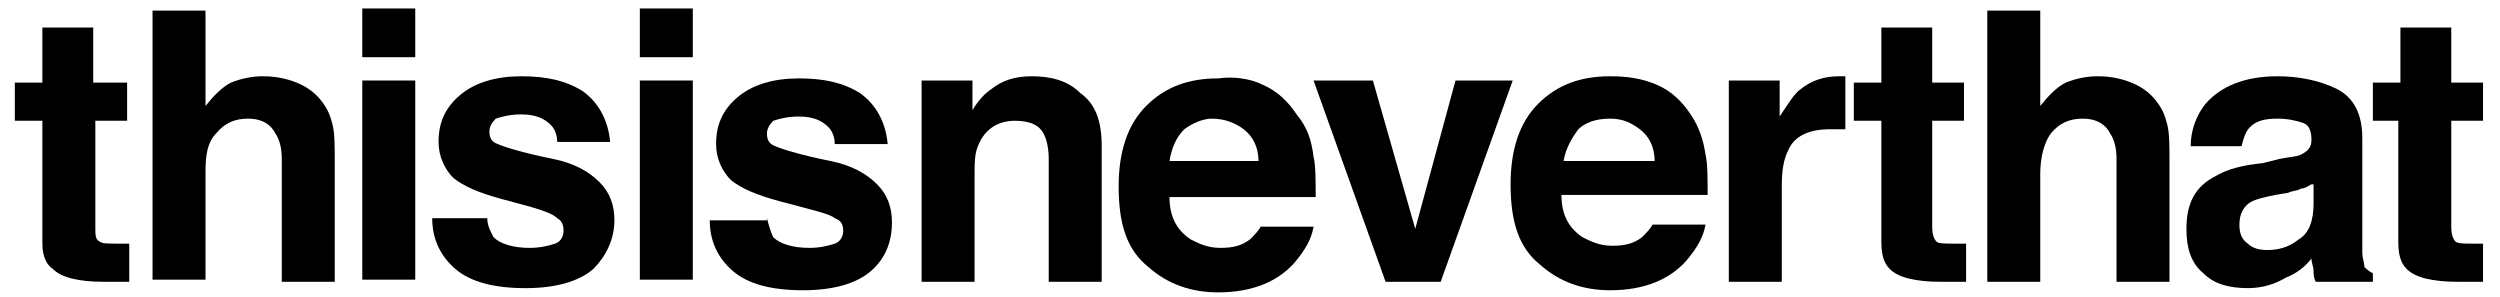 <?xml version="1.0" encoding="utf-8"?>
<!-- Generator: Adobe Illustrator 21.1.0, SVG Export Plug-In . SVG Version: 6.00 Build 0)  -->
<svg version="1.1" id="Layer_1" xmlns="http://www.w3.org/2000/svg" xmlns:xlink="http://www.w3.org/1999/xlink" x="0px" y="0px"
	 viewBox="0 0 118 14" style="enable-background:new 0 0 118 14;" xml:space="preserve">
<style type="text/css">
	.st0{fill:#010000;}
</style>
<g>
	<g>
		<path class="st0" d="M0.7,5.7V3.9H2V1.3h2.4v2.6H6v1.8H4.5v5c0,0.4,0,0.6,0.2,0.7c0.1,0.1,0.4,0.1,0.9,0.1c0.1,0,0.2,0,0.2,0
			c0.1,0,0.2,0,0.3,0v1.8l-1.2,0c-1.2,0-2-0.2-2.4-0.6C2.2,12.5,2,12.1,2,11.5V5.7H0.7z"/>
	</g>
	<g>
		<path class="st0" d="M14,3.9c0.5,0.2,0.9,0.5,1.2,0.9c0.3,0.4,0.4,0.7,0.5,1.1c0.1,0.4,0.1,1,0.1,1.8v5.6h-2.5V7.5
			c0-0.5-0.1-0.9-0.3-1.2c-0.2-0.4-0.6-0.7-1.3-0.7c-0.6,0-1.1,0.2-1.5,0.7C9.8,6.7,9.7,7.3,9.7,8.1v5.1H7.2V0.5h2.5V5
			c0.4-0.5,0.8-0.9,1.2-1.1c0.5-0.2,1-0.3,1.5-0.3C13,3.6,13.5,3.7,14,3.9z"/>
	</g>
	<g>
		<path class="st0" d="M19.6,2.7h-2.5V0.4h2.5V2.7z M17.1,3.8h2.5v9.4h-2.5V3.8z"/>
	</g>
	<g>
		<path class="st0" d="M23,10.3c0,0.4,0.2,0.7,0.3,0.9c0.3,0.3,0.9,0.5,1.7,0.5c0.5,0,0.9-0.1,1.2-0.2c0.3-0.1,0.4-0.4,0.4-0.6
			c0-0.3-0.1-0.5-0.3-0.6C26,10,25.2,9.8,23.7,9.4c-1.1-0.3-1.8-0.6-2.3-1c-0.4-0.4-0.7-1-0.7-1.7c0-0.9,0.3-1.6,1-2.2
			c0.7-0.6,1.7-0.9,2.9-0.9c1.2,0,2.1,0.2,2.9,0.7c0.7,0.5,1.2,1.3,1.3,2.4h-2.5c0-0.3-0.1-0.6-0.3-0.8c-0.3-0.3-0.7-0.5-1.4-0.5
			c-0.5,0-0.9,0.1-1.2,0.2c-0.2,0.2-0.3,0.4-0.3,0.6c0,0.3,0.1,0.5,0.4,0.6c0.2,0.1,1.1,0.4,2.6,0.7c1,0.2,1.7,0.6,2.2,1.1
			c0.5,0.5,0.7,1.1,0.7,1.8c0,0.9-0.4,1.7-1,2.3c-0.7,0.6-1.8,0.9-3.2,0.9c-1.5,0-2.6-0.3-3.3-0.9c-0.7-0.6-1.1-1.4-1.1-2.4H23z"/>
	</g>
	<g>
		<path class="st0" d="M32.7,2.7h-2.5V0.4h2.5V2.7z M30.2,3.8h2.5v9.4h-2.5V3.8z"/>
	</g>
	<g>
		<path class="st0" d="M36.2,10.3c0.1,0.4,0.2,0.7,0.3,0.9c0.3,0.3,0.9,0.5,1.7,0.5c0.5,0,0.9-0.1,1.2-0.2c0.3-0.1,0.4-0.4,0.4-0.6
			c0-0.3-0.1-0.5-0.4-0.6c-0.2-0.2-1.1-0.4-2.6-0.8c-1.1-0.3-1.8-0.6-2.3-1c-0.4-0.4-0.7-1-0.7-1.7c0-0.9,0.3-1.6,1-2.2
			c0.7-0.6,1.7-0.9,2.9-0.9c1.2,0,2.1,0.2,2.9,0.7c0.7,0.5,1.2,1.3,1.3,2.4h-2.5c0-0.3-0.1-0.6-0.3-0.8c-0.3-0.3-0.7-0.5-1.4-0.5
			c-0.5,0-0.9,0.1-1.2,0.2c-0.2,0.2-0.3,0.4-0.3,0.6c0,0.3,0.1,0.5,0.4,0.6c0.2,0.1,1.1,0.4,2.6,0.7c1,0.2,1.7,0.6,2.2,1.1
			c0.5,0.5,0.7,1.1,0.7,1.8c0,0.9-0.3,1.7-1,2.3c-0.7,0.6-1.8,0.9-3.2,0.9c-1.5,0-2.6-0.3-3.3-0.9c-0.7-0.6-1.1-1.4-1.1-2.4H36.2z"
			/>
	</g>
	<g>
		<path class="st0" d="M51,4.4C51.7,4.9,52,5.7,52,6.9v6.4h-2.5V7.5c0-0.5-0.1-0.9-0.2-1.1c-0.2-0.5-0.7-0.7-1.4-0.7
			c-0.8,0-1.4,0.4-1.7,1.1c-0.2,0.4-0.2,0.9-0.2,1.4v5.1h-2.5V3.8h2.4v1.4c0.3-0.5,0.6-0.8,0.9-1c0.5-0.4,1.1-0.6,1.9-0.6
			C49.6,3.6,50.4,3.8,51,4.4z"/>
	</g>
	<g>
		<path class="st0" d="M59.6,4c0.7,0.3,1.2,0.8,1.6,1.4C61.7,6,61.9,6.6,62,7.4c0.1,0.4,0.1,1.1,0.1,1.9h-6.9c0,1,0.4,1.6,1,2
			c0.4,0.2,0.8,0.4,1.4,0.4c0.6,0,1-0.1,1.4-0.4c0.2-0.2,0.4-0.4,0.5-0.6H62c-0.1,0.6-0.4,1.1-0.9,1.7c-0.8,0.9-2,1.4-3.6,1.4
			c-1.3,0-2.4-0.4-3.3-1.2c-1-0.8-1.4-2-1.4-3.8c0-1.6,0.4-2.9,1.3-3.8c0.9-0.9,2-1.3,3.4-1.3C58.2,3.6,59,3.7,59.6,4z M55.9,6.1
			c-0.4,0.4-0.6,0.9-0.7,1.5h4.2c0-0.7-0.3-1.2-0.7-1.5c-0.4-0.3-0.9-0.5-1.5-0.5C56.8,5.6,56.3,5.8,55.9,6.1z"/>
	</g>
	<g>
		<path class="st0" d="M68.7,3.8h2.7L68,13.3h-2.6L62,3.8h2.8l2,7L68.7,3.8z"/>
	</g>
	<g>
		<path class="st0" d="M78.2,4c0.7,0.3,1.2,0.8,1.6,1.4c0.4,0.6,0.6,1.2,0.7,1.9c0.1,0.4,0.1,1.1,0.1,1.9h-6.9c0,1,0.4,1.6,1,2
			c0.4,0.2,0.8,0.4,1.4,0.4c0.6,0,1-0.1,1.4-0.4c0.2-0.2,0.4-0.4,0.5-0.6h2.5c-0.1,0.6-0.4,1.1-0.9,1.7c-0.8,0.9-2,1.4-3.6,1.4
			c-1.3,0-2.4-0.4-3.3-1.2c-1-0.8-1.4-2-1.4-3.8c0-1.6,0.4-2.9,1.3-3.8c0.9-0.9,2-1.3,3.4-1.3C76.8,3.6,77.5,3.7,78.2,4z M74.5,6.1
			c-0.3,0.4-0.6,0.9-0.7,1.5h4.3c0-0.7-0.3-1.2-0.7-1.5C77,5.8,76.6,5.6,76,5.6C75.3,5.6,74.8,5.8,74.5,6.1z"/>
	</g>
	<g>
		<path class="st0" d="M86.9,3.6c0,0,0.1,0,0.2,0v2.5c-0.2,0-0.3,0-0.4,0c-0.1,0-0.2,0-0.3,0c-1,0-1.7,0.3-2,1
			c-0.2,0.4-0.3,0.9-0.3,1.7v4.5h-2.5V3.8H84v1.7c0.4-0.6,0.7-1.1,1-1.3c0.5-0.4,1.1-0.6,1.8-0.6C86.8,3.6,86.9,3.6,86.9,3.6z"/>
	</g>
	<g>
		<path class="st0" d="M87.5,5.7V3.9h1.3V1.3h2.4v2.6h1.5v1.8h-1.5v5c0,0.4,0.1,0.6,0.2,0.7c0.1,0.1,0.4,0.1,0.9,0.1
			c0.1,0,0.2,0,0.2,0c0.1,0,0.2,0,0.3,0v1.8l-1.2,0c-1.2,0-2-0.2-2.4-0.6c-0.3-0.3-0.4-0.7-0.4-1.3V5.7H87.5z"/>
	</g>
	<g>
		<path class="st0" d="M100.6,3.9c0.5,0.2,0.9,0.5,1.2,0.9c0.3,0.4,0.4,0.7,0.5,1.1c0.1,0.4,0.1,1,0.1,1.8v5.6h-2.5V7.5
			c0-0.5-0.1-0.9-0.3-1.2c-0.2-0.4-0.6-0.7-1.3-0.7c-0.6,0-1.1,0.2-1.5,0.7c-0.3,0.4-0.5,1.1-0.5,1.9v5.1h-2.5V0.5h2.5V5
			c0.4-0.5,0.8-0.9,1.2-1.1c0.5-0.2,1-0.3,1.5-0.3C99.6,3.6,100.1,3.7,100.6,3.9z"/>
	</g>
	<g>
		<path class="st0" d="M107.6,7.5c0.5-0.1,0.8-0.1,1-0.2c0.4-0.2,0.5-0.4,0.5-0.7c0-0.4-0.1-0.7-0.4-0.8c-0.3-0.1-0.7-0.2-1.2-0.2
			c-0.6,0-1,0.1-1.3,0.4c-0.2,0.2-0.3,0.5-0.4,0.9h-2.4c0-0.8,0.3-1.5,0.7-2c0.7-0.8,1.8-1.3,3.4-1.3c1,0,2,0.2,2.8,0.6
			c0.8,0.4,1.2,1.2,1.2,2.3v4.3c0,0.3,0,0.7,0,1.1c0,0.3,0.1,0.5,0.1,0.7c0.1,0.1,0.2,0.2,0.4,0.3v0.4h-2.7
			c-0.1-0.2-0.1-0.4-0.1-0.5c0-0.2-0.1-0.4-0.1-0.6c-0.3,0.4-0.7,0.7-1.2,0.9c-0.5,0.3-1.1,0.5-1.8,0.5c-0.9,0-1.6-0.2-2.1-0.7
			c-0.6-0.5-0.8-1.2-0.8-2.1c0-1.2,0.4-2,1.4-2.5c0.5-0.3,1.2-0.5,2.2-0.6L107.6,7.5z M109.1,8.7c-0.2,0.1-0.3,0.2-0.5,0.2
			C108.5,9,108.2,9,108,9.1l-0.6,0.1c-0.5,0.1-0.9,0.2-1.1,0.3c-0.4,0.2-0.6,0.6-0.6,1.1c0,0.4,0.1,0.7,0.4,0.9
			c0.2,0.2,0.5,0.3,0.9,0.3c0.5,0,1-0.1,1.5-0.5c0.5-0.3,0.7-0.9,0.7-1.7V8.7z"/>
	</g>
	<g>
		<path class="st0" d="M112,5.7V3.9h1.3V1.3h2.4v2.6h1.5v1.8h-1.5v5c0,0.4,0.1,0.6,0.2,0.7c0.1,0.1,0.4,0.1,0.9,0.1
			c0.1,0,0.2,0,0.2,0c0.1,0,0.2,0,0.2,0v1.8l-1.2,0c-1.2,0-2-0.2-2.4-0.6c-0.3-0.3-0.4-0.7-0.4-1.3V5.7H112z"/>
	</g>
</g>
</svg>
